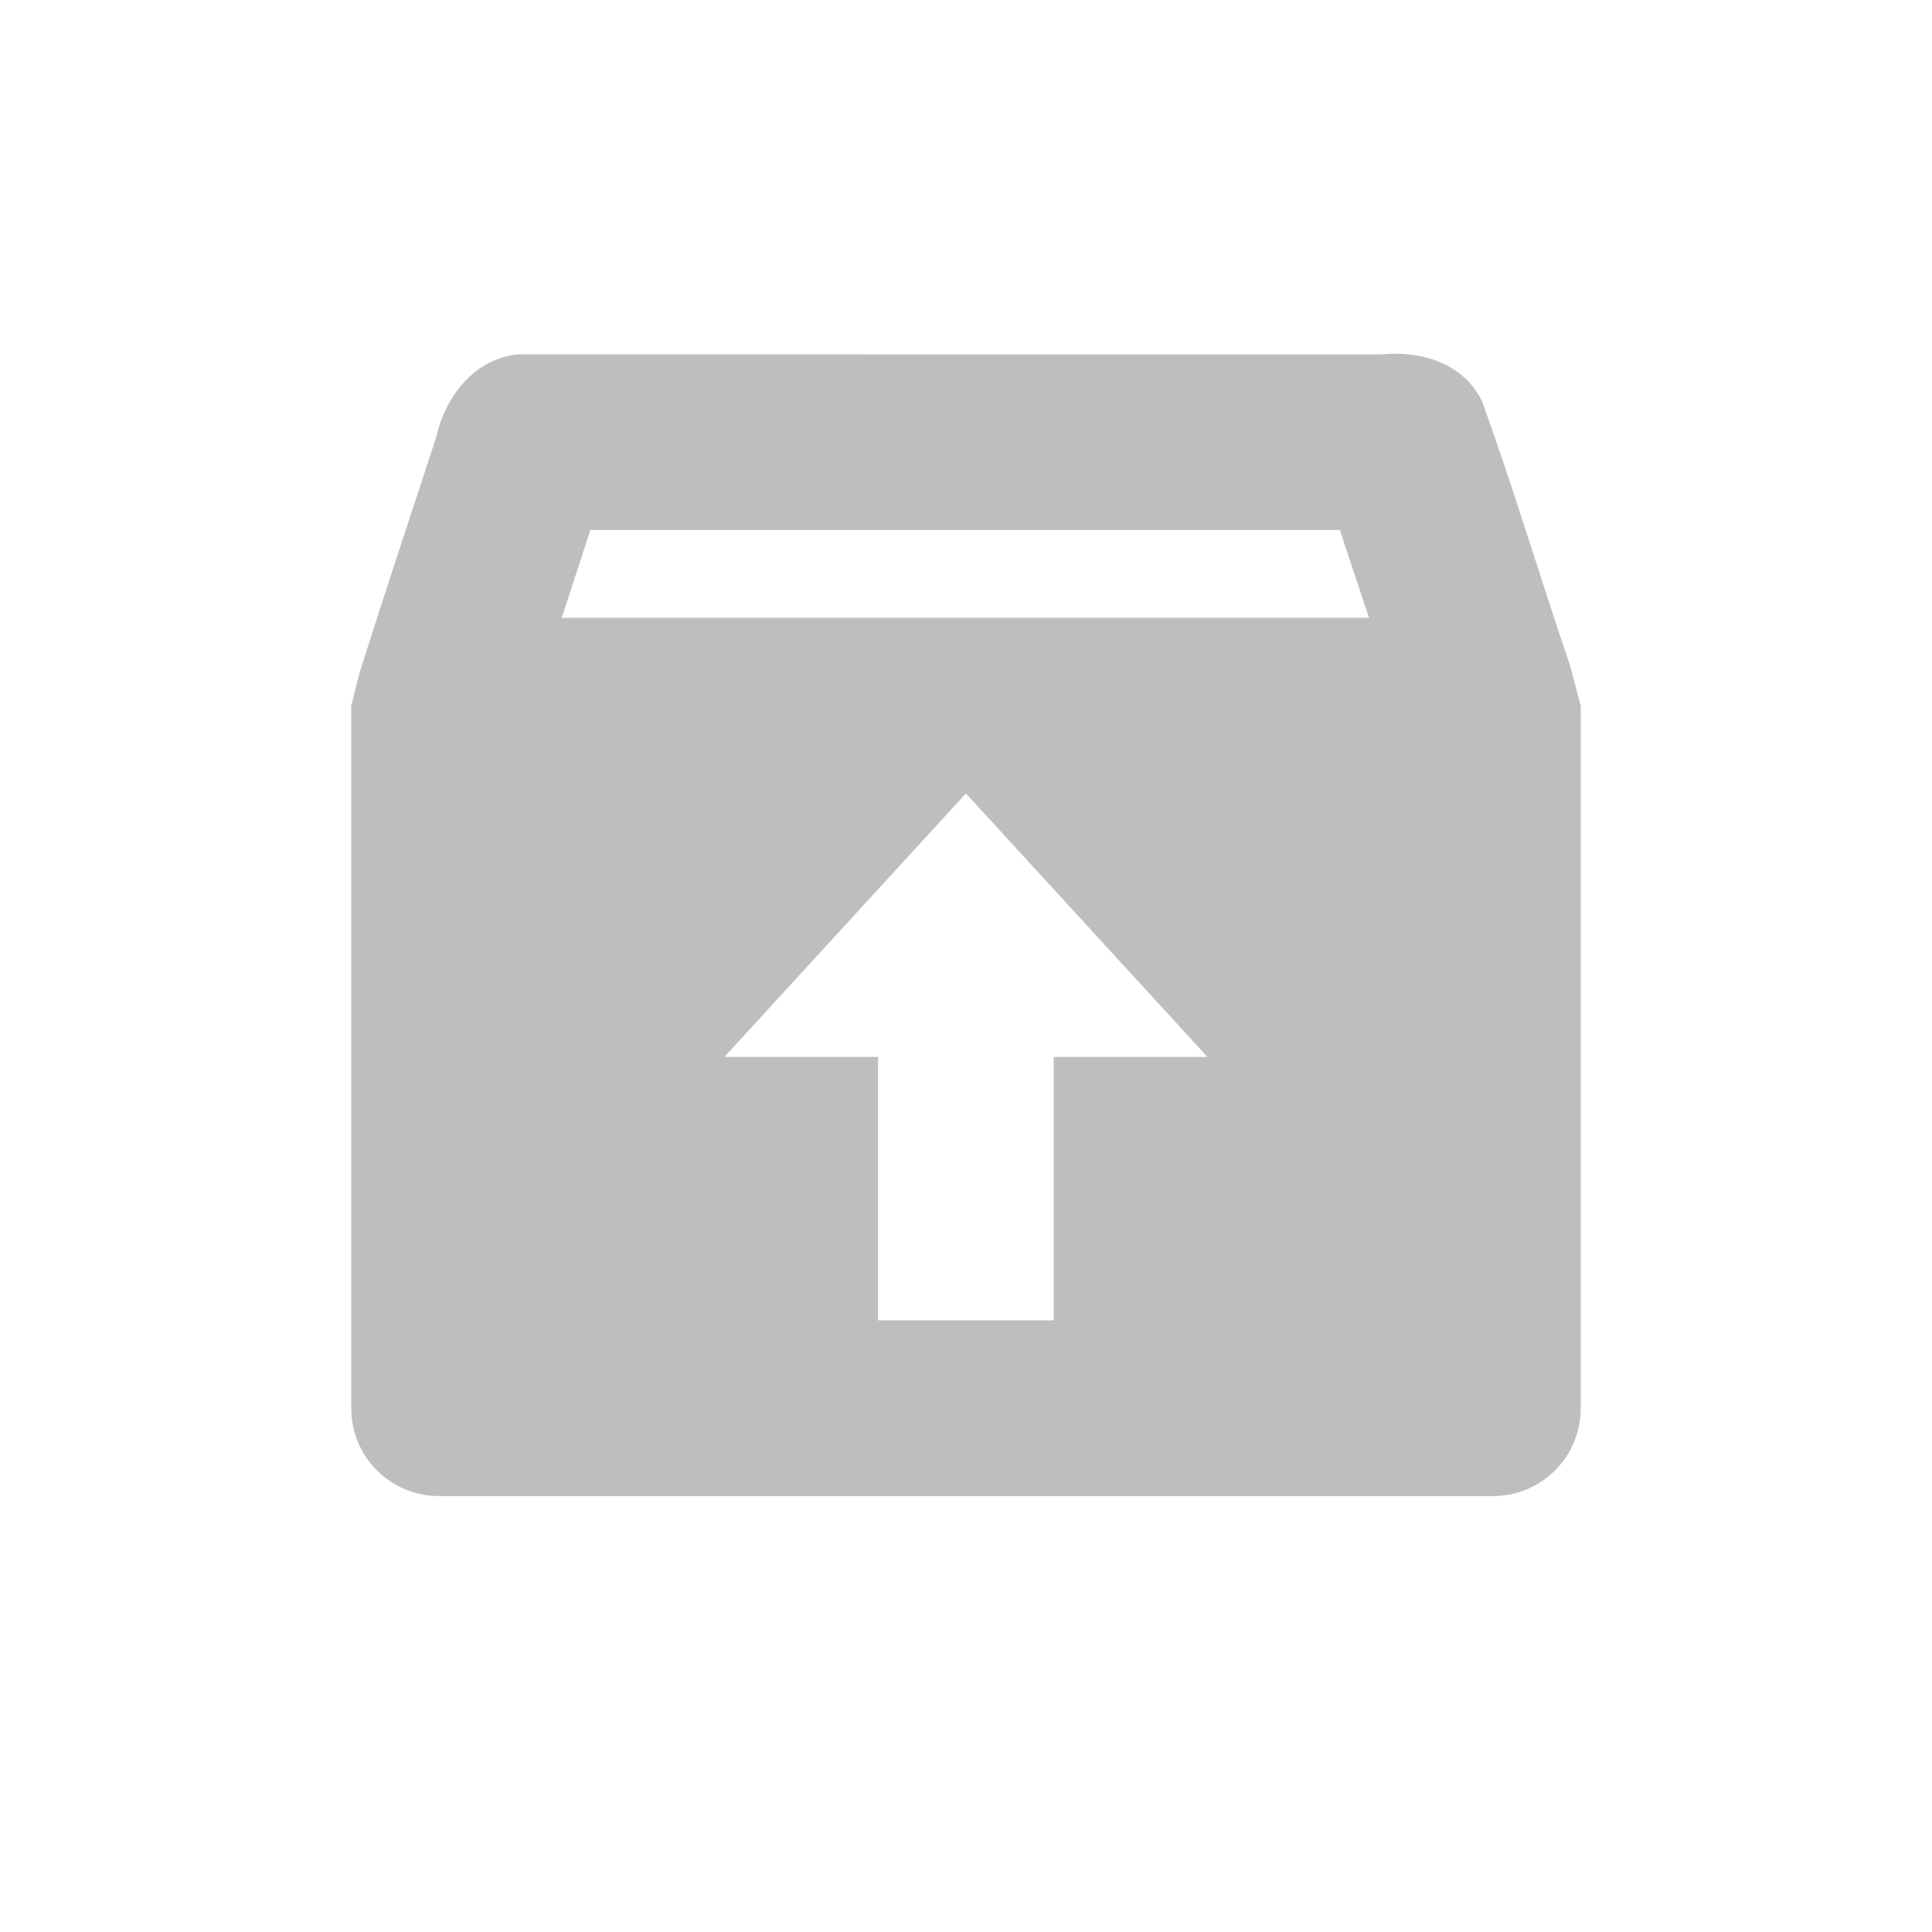 <svg height="22" viewBox="0 0 22 22" width="22" xmlns="http://www.w3.org/2000/svg"><path d="m2.906 1.035c-.498.043-.837.48-.937.938-.292.891-.592 1.793-.875 2.688l-.094.375v8c0 .554.446 1 1 1h12c.554 0 1-.446 1-1v-8l-.125-.469c-.338-.99-.643-2.018-1-3-.214-.438-.702-.577-1.156-.531zm.818 2h8.533c.108.323.222.668.332 1h-9.192c.109-.334.216-.664.326-1zm4.275 3 2.75 3h-1.75v3h-2v-3h-1.75z" fill="#bebebe" transform="translate(3 3)"/></svg>